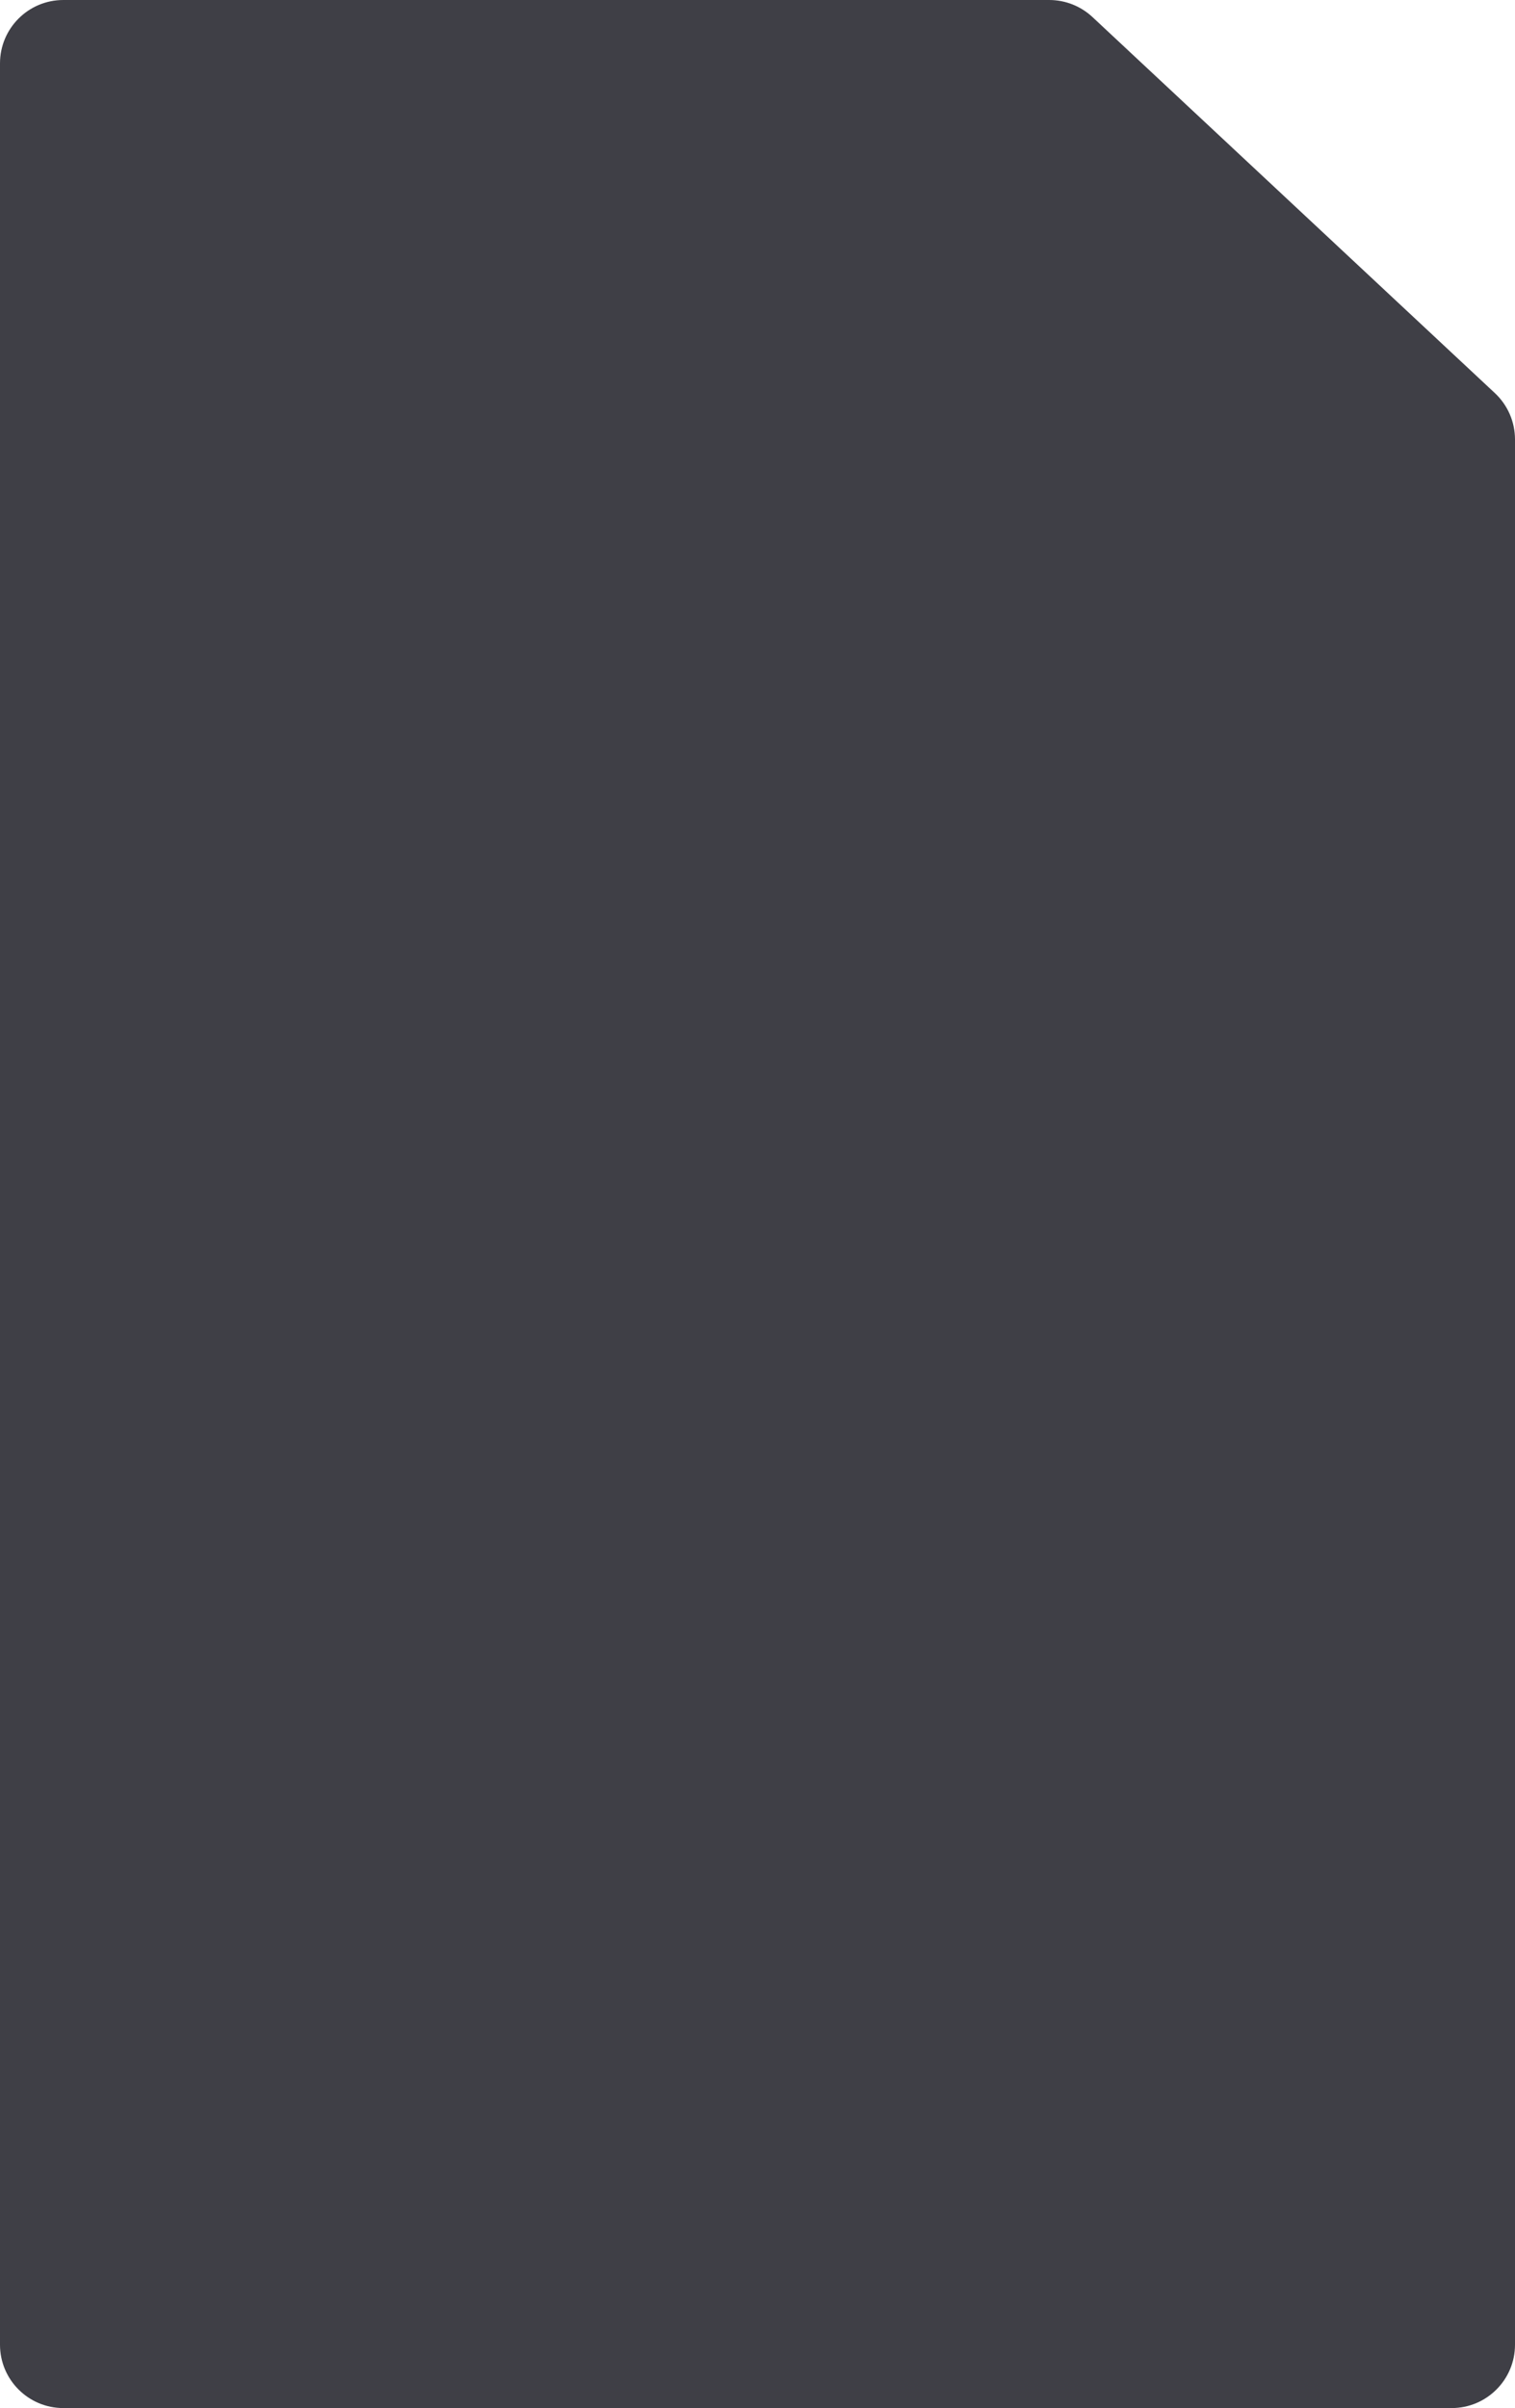 <svg width="287" height="456" viewBox="0 0 287 456" fill="none" xmlns="http://www.w3.org/2000/svg">
<path d="M12 456H275C281.627 456 287 450.627 287 444V83.212C287 79.887 285.621 76.712 283.192 74.442L206.959 3.231C204.736 1.155 201.808 0 198.767 0H12C5.373 0 0 5.373 0 12V444C0 450.627 5.373 456 12 456Z" fill="#3F3F46"/>
</svg>
